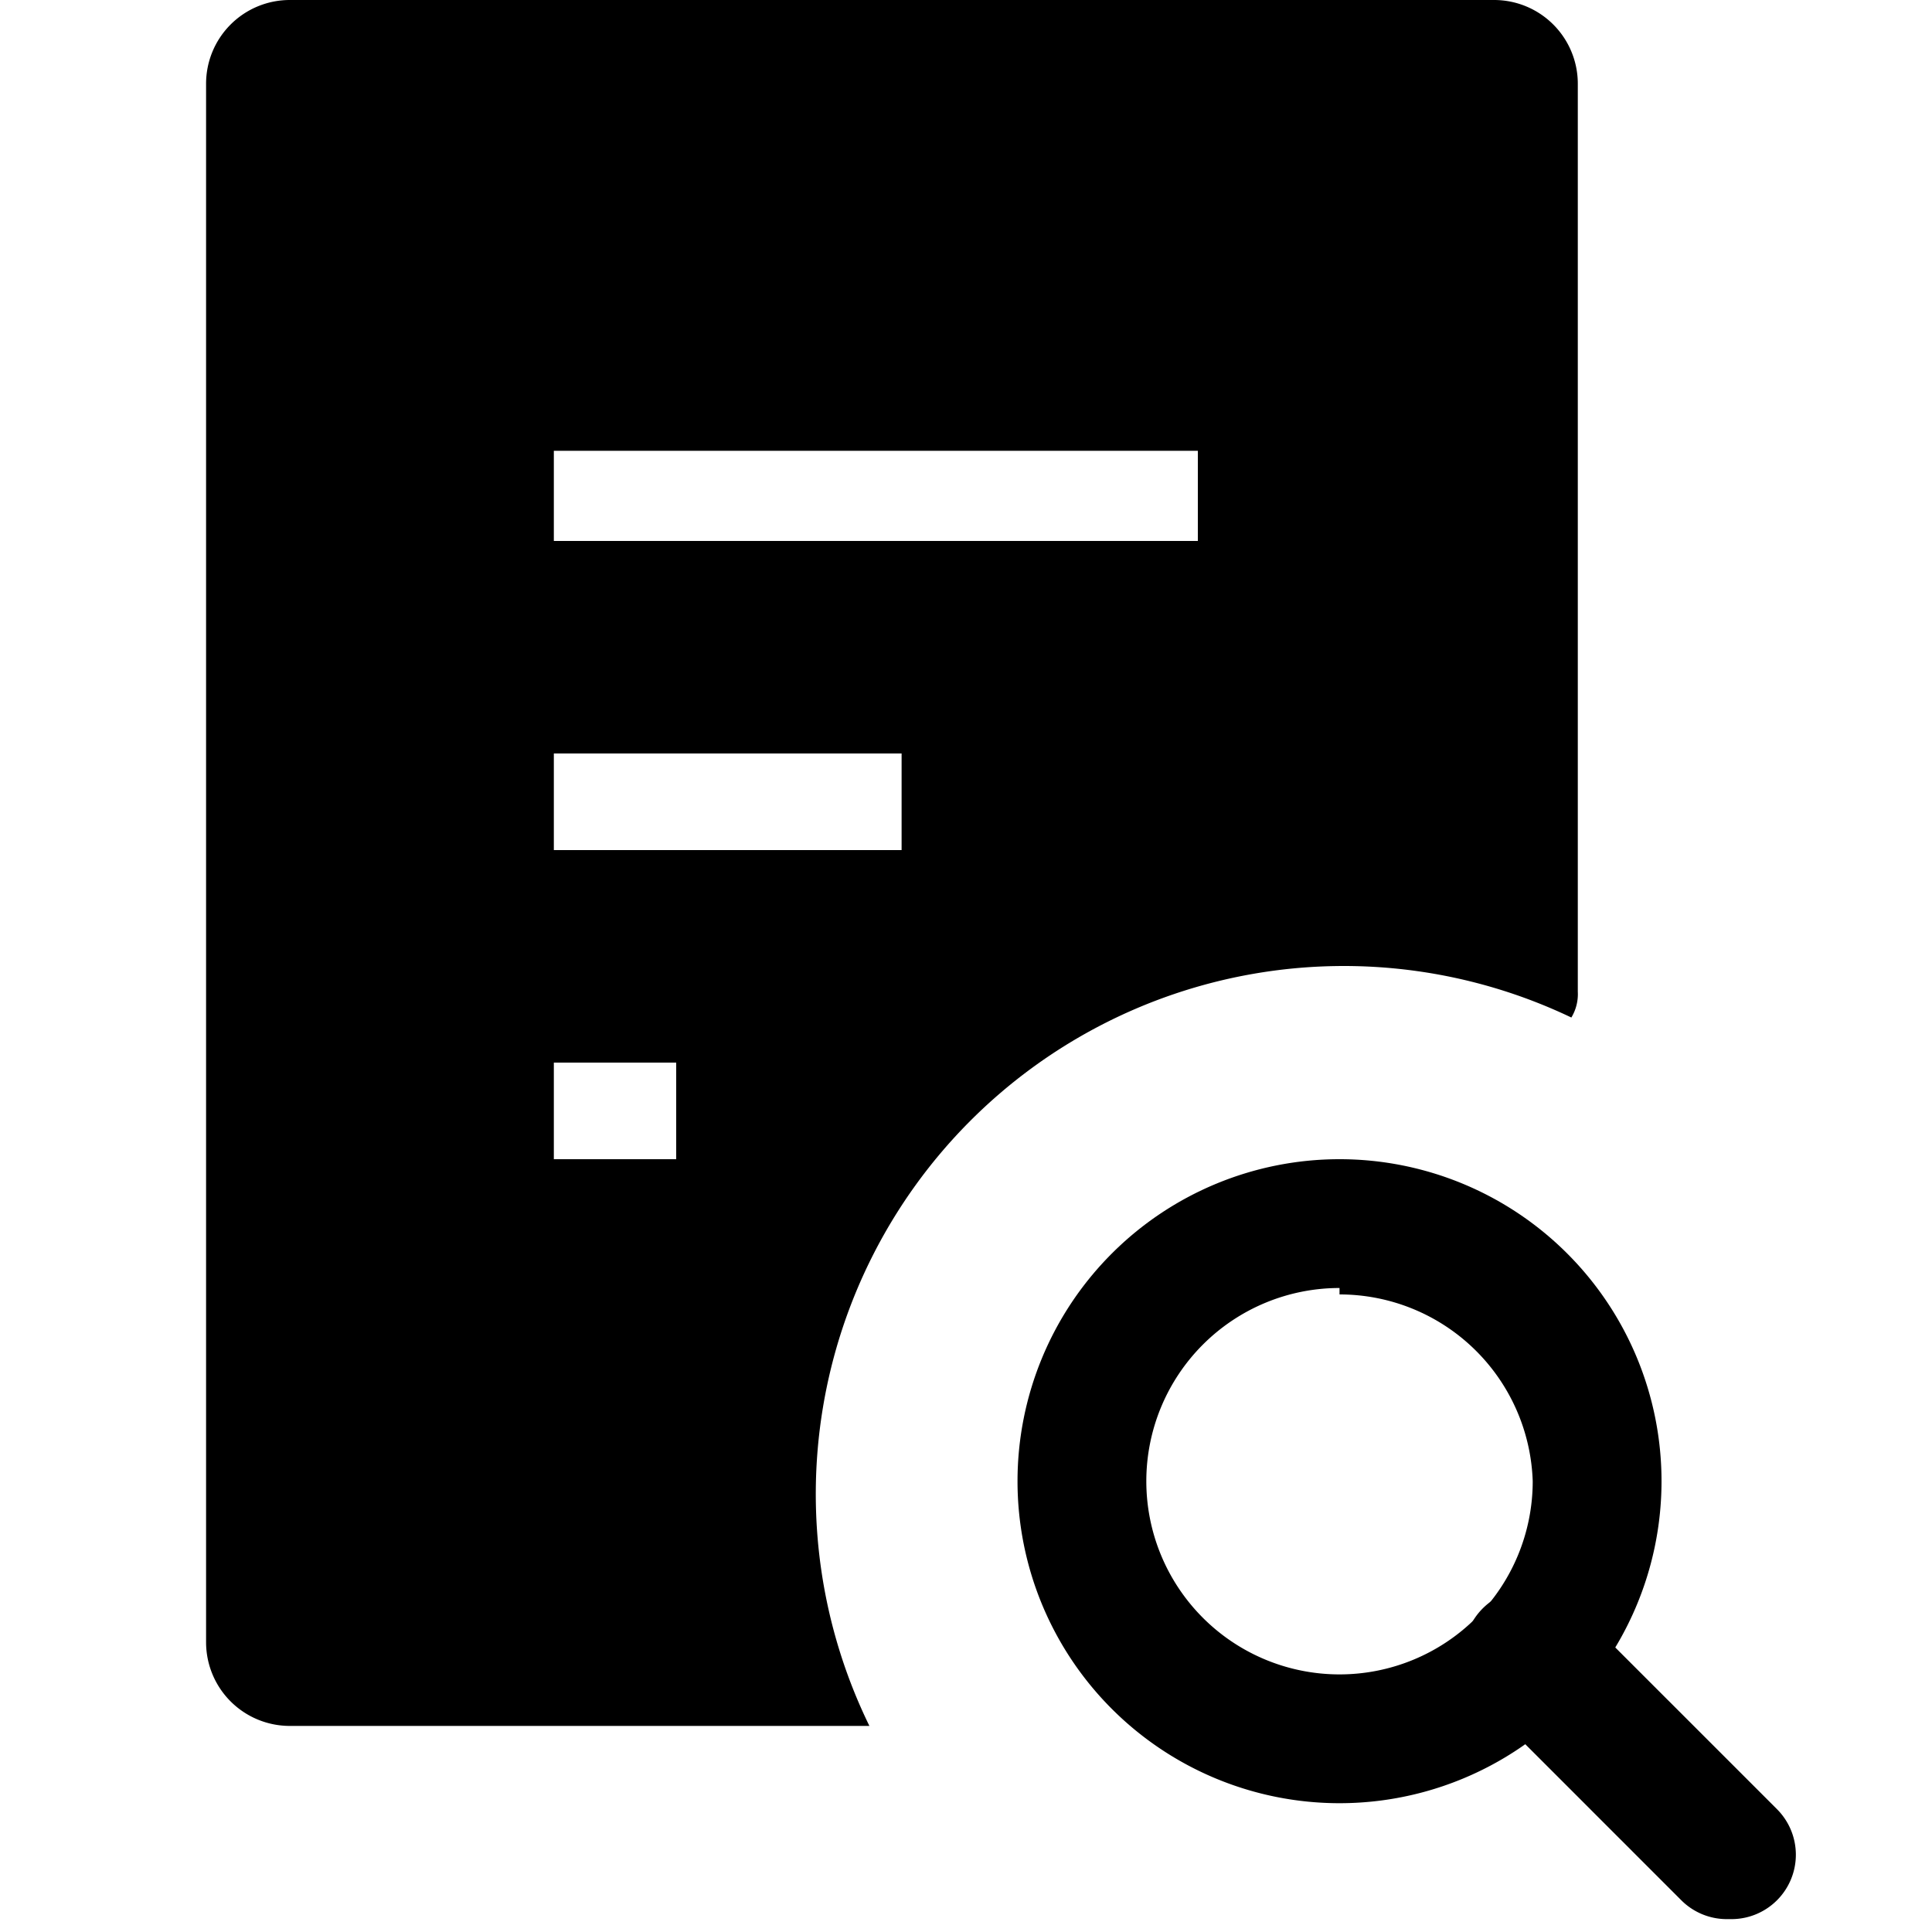 <svg xmlns="http://www.w3.org/2000/svg" viewBox="0 0 30 30"><path d="M20.8,28a5,5,0,1,1,5-5A5,5,0,0,1,20.8,28Zm0-8a3,3,0,1,0,3,3A3,3,0,0,0,20.8,20.1Z"/><path d="M26.8,29.8a1,1,0,0,1-.7-.3l-3.1-3.1A1,1,0,0,1,24.5,25l3.1,3.1a1,1,0,0,1-.7,1.7Z"/><path d="M23.2,0H4.5A1.3,1.3,0,0,0,3.2,1.3V25.5a1.3,1.3,0,0,0,1.3,1.3h9a8.2,8.2,0,0,1,10.9-11,.7.7,0,0,0,.1-.4V1.3A1.3,1.3,0,0,0,23.2,0ZM10.5,18H8.6V16.5h1.9Zm3.5-4.8H8.6V11.7h5.4Zm4.6-4.8H8.6V7h10Z"/></svg>